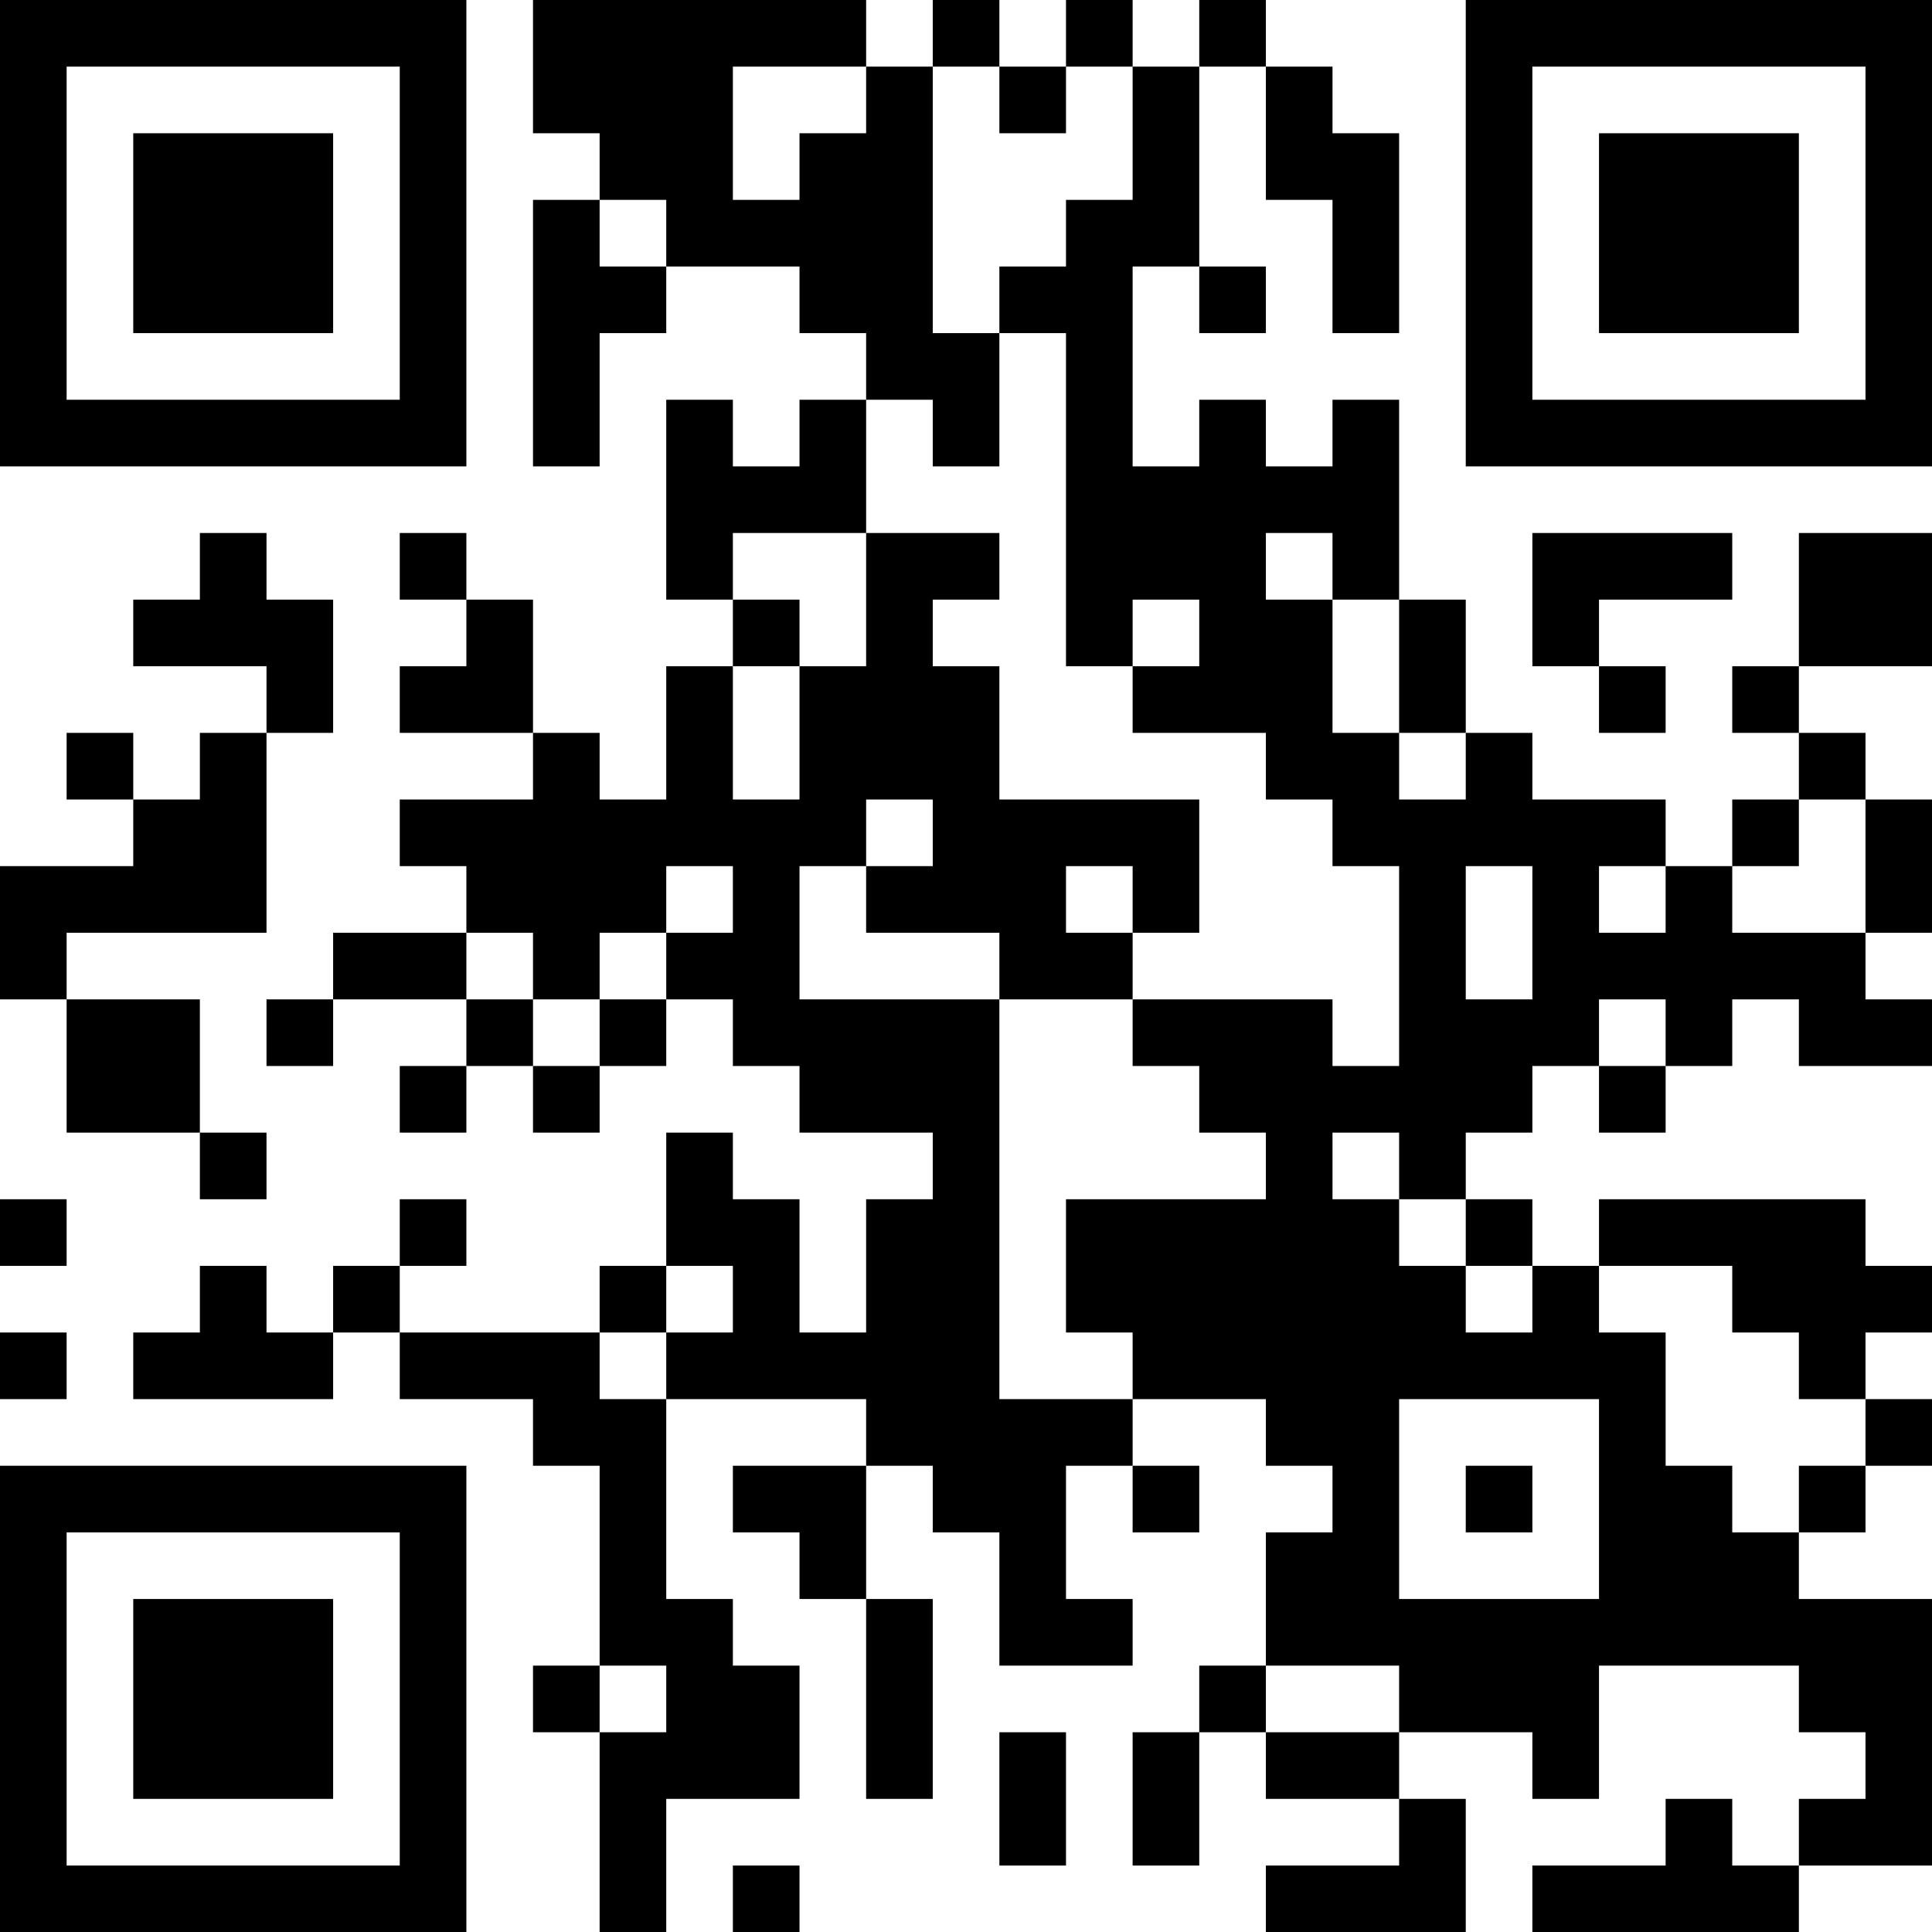 <?xml version="1.0" encoding="UTF-8"?>
<svg xmlns="http://www.w3.org/2000/svg" version="1.1" width="200" height="200" viewBox="0 0 200 200"><rect x="0" y="0" width="200" height="200" fill="#ffffff"/><g transform="scale(6.897)"><g transform="translate(0,0)"><path fill-rule="evenodd" d="M8 0L8 2L9 2L9 3L8 3L8 7L9 7L9 5L10 5L10 4L12 4L12 5L13 5L13 6L12 6L12 7L11 7L11 6L10 6L10 9L11 9L11 10L10 10L10 12L9 12L9 11L8 11L8 9L7 9L7 8L6 8L6 9L7 9L7 10L6 10L6 11L8 11L8 12L6 12L6 13L7 13L7 14L5 14L5 15L4 15L4 16L5 16L5 15L7 15L7 16L6 16L6 17L7 17L7 16L8 16L8 17L9 17L9 16L10 16L10 15L11 15L11 16L12 16L12 17L14 17L14 18L13 18L13 20L12 20L12 18L11 18L11 17L10 17L10 19L9 19L9 20L6 20L6 19L7 19L7 18L6 18L6 19L5 19L5 20L4 20L4 19L3 19L3 20L2 20L2 21L5 21L5 20L6 20L6 21L8 21L8 22L9 22L9 25L8 25L8 26L9 26L9 29L10 29L10 27L12 27L12 25L11 25L11 24L10 24L10 21L13 21L13 22L11 22L11 23L12 23L12 24L13 24L13 27L14 27L14 24L13 24L13 22L14 22L14 23L15 23L15 25L17 25L17 24L16 24L16 22L17 22L17 23L18 23L18 22L17 22L17 21L19 21L19 22L20 22L20 23L19 23L19 25L18 25L18 26L17 26L17 28L18 28L18 26L19 26L19 27L21 27L21 28L19 28L19 29L22 29L22 27L21 27L21 26L23 26L23 27L24 27L24 25L27 25L27 26L28 26L28 27L27 27L27 28L26 28L26 27L25 27L25 28L23 28L23 29L27 29L27 28L29 28L29 24L27 24L27 23L28 23L28 22L29 22L29 21L28 21L28 20L29 20L29 19L28 19L28 18L24 18L24 19L23 19L23 18L22 18L22 17L23 17L23 16L24 16L24 17L25 17L25 16L26 16L26 15L27 15L27 16L29 16L29 15L28 15L28 14L29 14L29 12L28 12L28 11L27 11L27 10L29 10L29 8L27 8L27 10L26 10L26 11L27 11L27 12L26 12L26 13L25 13L25 12L23 12L23 11L22 11L22 9L21 9L21 6L20 6L20 7L19 7L19 6L18 6L18 7L17 7L17 4L18 4L18 5L19 5L19 4L18 4L18 1L19 1L19 3L20 3L20 5L21 5L21 2L20 2L20 1L19 1L19 0L18 0L18 1L17 1L17 0L16 0L16 1L15 1L15 0L14 0L14 1L13 1L13 0ZM11 1L11 3L12 3L12 2L13 2L13 1ZM14 1L14 5L15 5L15 7L14 7L14 6L13 6L13 8L11 8L11 9L12 9L12 10L11 10L11 12L12 12L12 10L13 10L13 8L15 8L15 9L14 9L14 10L15 10L15 12L18 12L18 14L17 14L17 13L16 13L16 14L17 14L17 15L15 15L15 14L13 14L13 13L14 13L14 12L13 12L13 13L12 13L12 15L15 15L15 21L17 21L17 20L16 20L16 18L19 18L19 17L18 17L18 16L17 16L17 15L20 15L20 16L21 16L21 13L20 13L20 12L19 12L19 11L17 11L17 10L18 10L18 9L17 9L17 10L16 10L16 5L15 5L15 4L16 4L16 3L17 3L17 1L16 1L16 2L15 2L15 1ZM9 3L9 4L10 4L10 3ZM3 8L3 9L2 9L2 10L4 10L4 11L3 11L3 12L2 12L2 11L1 11L1 12L2 12L2 13L0 13L0 15L1 15L1 17L3 17L3 18L4 18L4 17L3 17L3 15L1 15L1 14L4 14L4 11L5 11L5 9L4 9L4 8ZM19 8L19 9L20 9L20 11L21 11L21 12L22 12L22 11L21 11L21 9L20 9L20 8ZM23 8L23 10L24 10L24 11L25 11L25 10L24 10L24 9L26 9L26 8ZM27 12L27 13L26 13L26 14L28 14L28 12ZM10 13L10 14L9 14L9 15L8 15L8 14L7 14L7 15L8 15L8 16L9 16L9 15L10 15L10 14L11 14L11 13ZM22 13L22 15L23 15L23 13ZM24 13L24 14L25 14L25 13ZM24 15L24 16L25 16L25 15ZM20 17L20 18L21 18L21 19L22 19L22 20L23 20L23 19L22 19L22 18L21 18L21 17ZM0 18L0 19L1 19L1 18ZM10 19L10 20L9 20L9 21L10 21L10 20L11 20L11 19ZM24 19L24 20L25 20L25 22L26 22L26 23L27 23L27 22L28 22L28 21L27 21L27 20L26 20L26 19ZM0 20L0 21L1 21L1 20ZM21 21L21 24L24 24L24 21ZM22 22L22 23L23 23L23 22ZM9 25L9 26L10 26L10 25ZM19 25L19 26L21 26L21 25ZM15 26L15 28L16 28L16 26ZM11 28L11 29L12 29L12 28ZM0 0L0 7L7 7L7 0ZM1 1L1 6L6 6L6 1ZM2 2L2 5L5 5L5 2ZM22 0L22 7L29 7L29 0ZM23 1L23 6L28 6L28 1ZM24 2L24 5L27 5L27 2ZM0 22L0 29L7 29L7 22ZM1 23L1 28L6 28L6 23ZM2 24L2 27L5 27L5 24Z" fill="#000000"/></g></g></svg>
